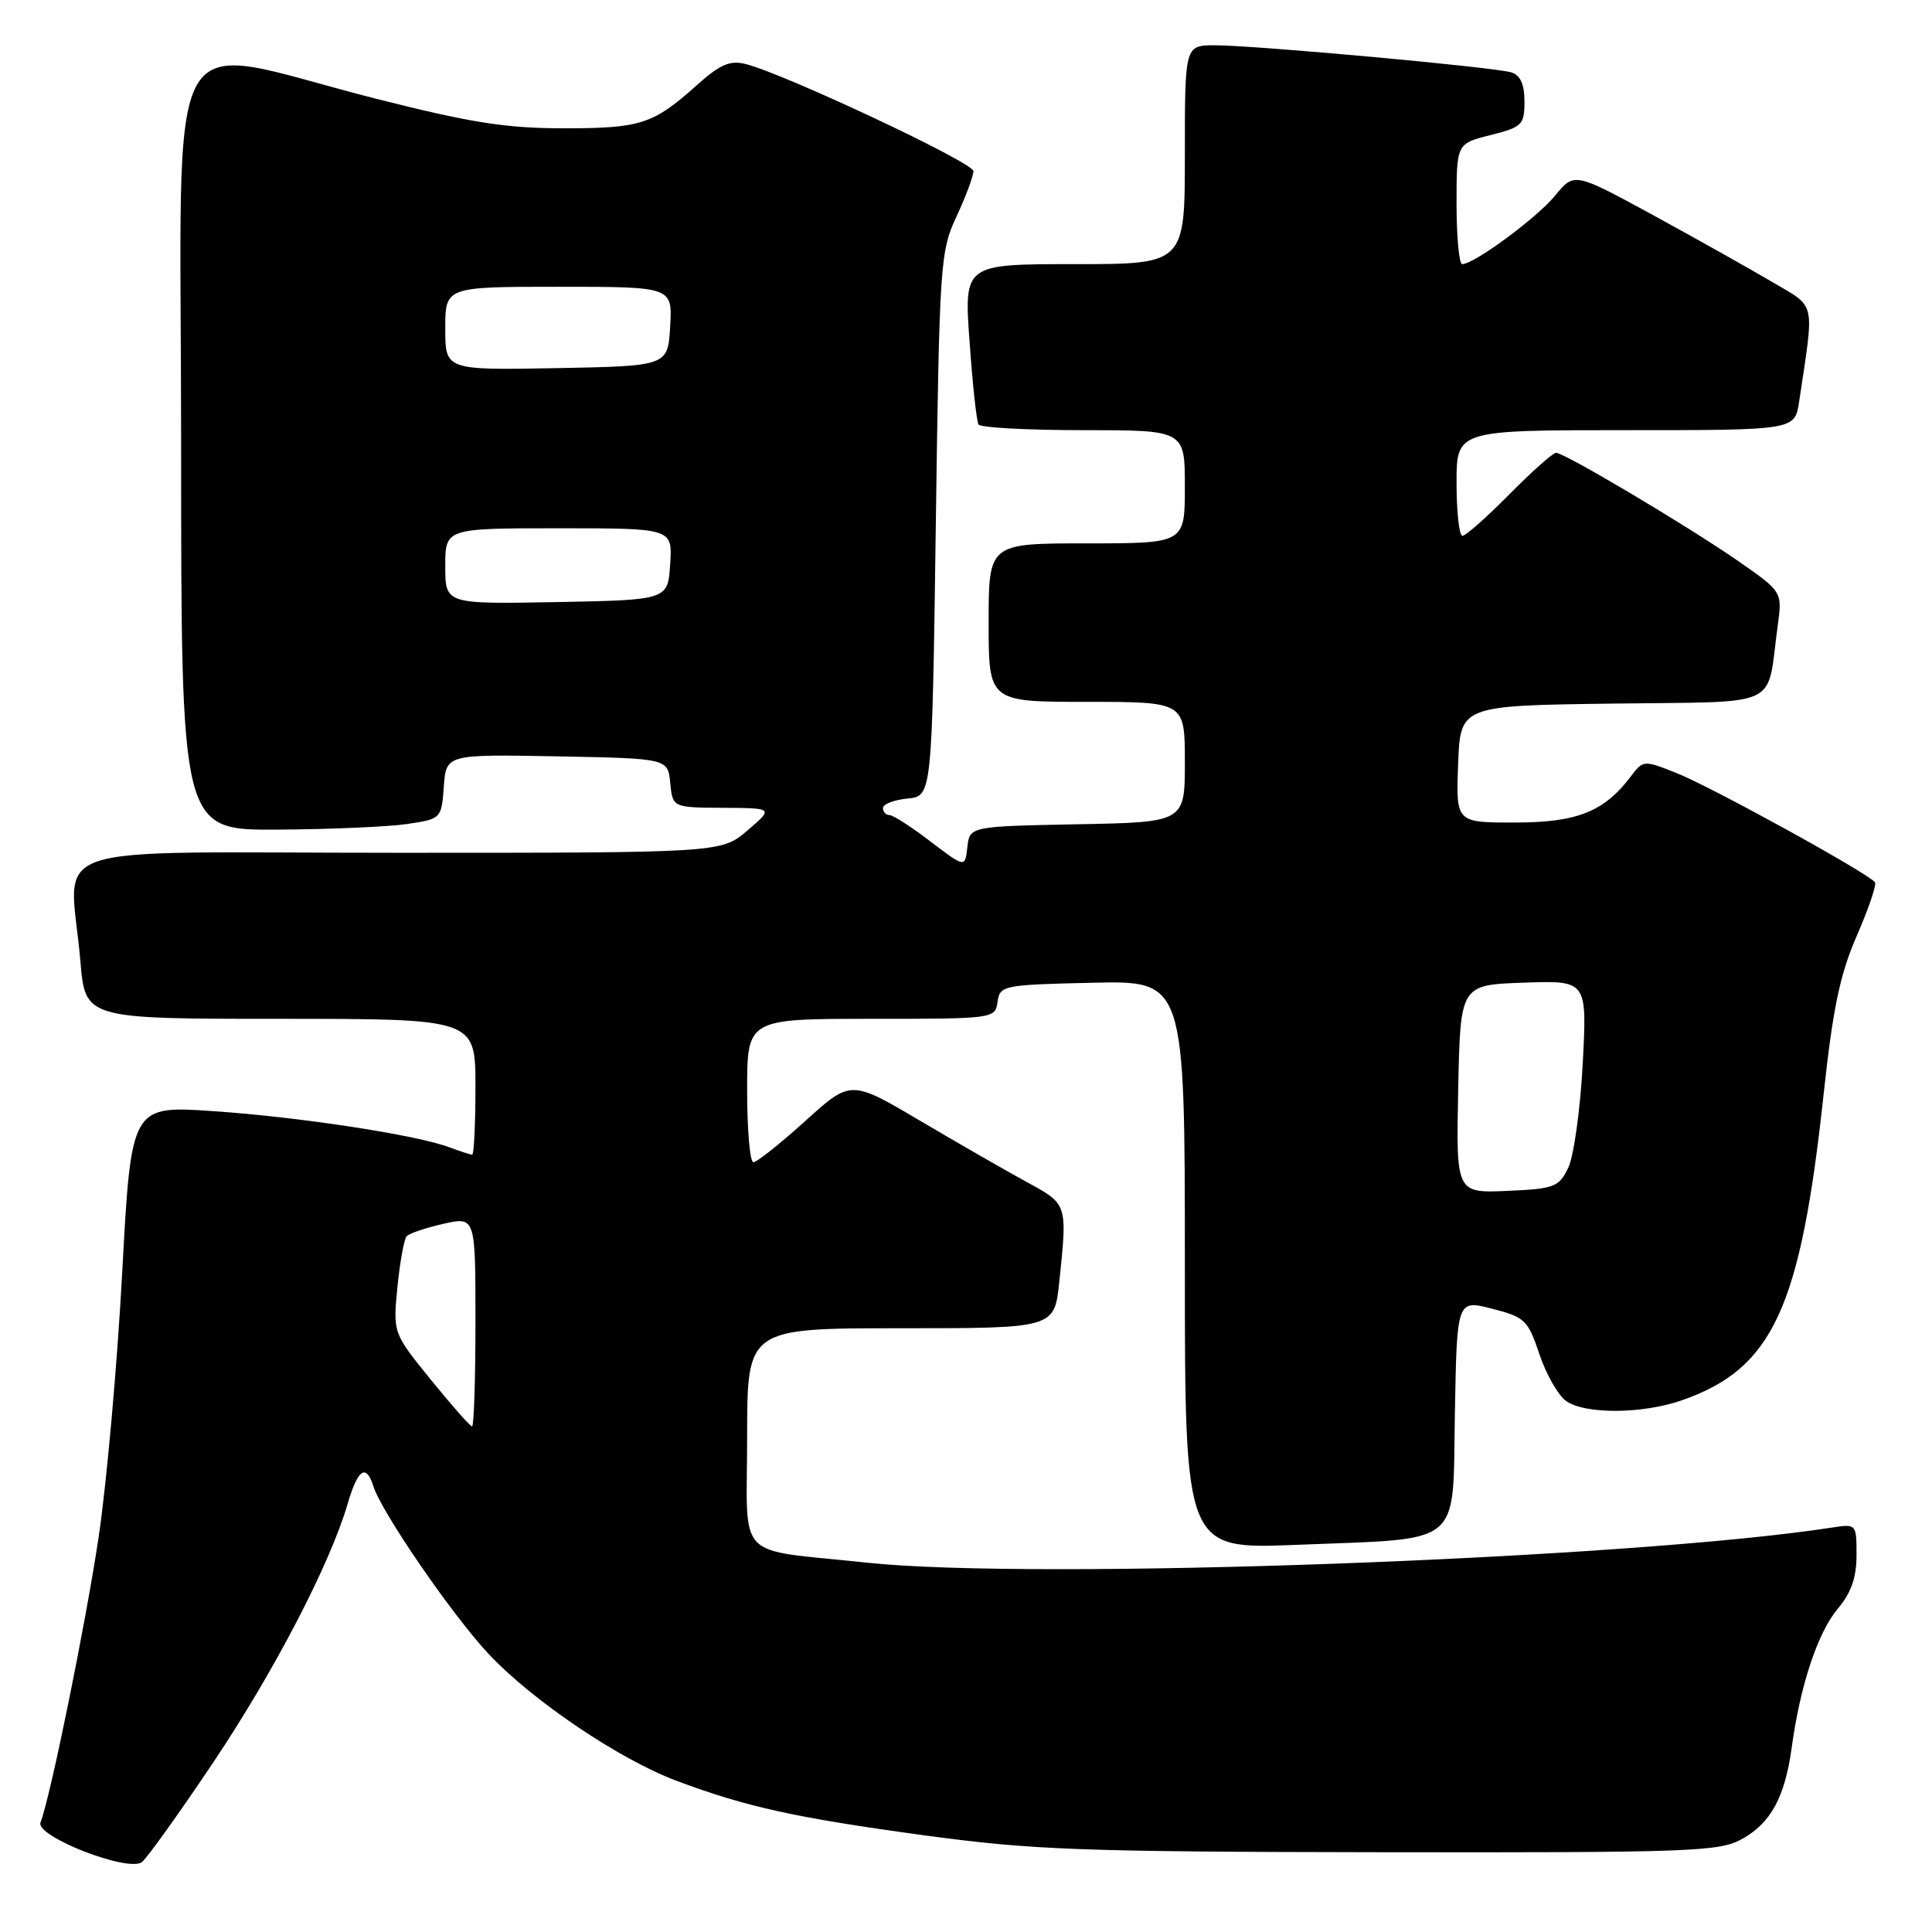 <?xml version="1.0" encoding="UTF-8" standalone="no"?>
<!DOCTYPE svg PUBLIC "-//W3C//DTD SVG 1.1//EN" "http://www.w3.org/Graphics/SVG/1.1/DTD/svg11.dtd" >
<svg xmlns="http://www.w3.org/2000/svg" xmlns:xlink="http://www.w3.org/1999/xlink" version="1.1" viewBox="0 0 256 256">
 <g >
 <path fill="currentColor"
d=" M 28.23 233.57 C 36.32 221.50 43.73 207.26 46.07 199.25 C 47.42 194.63 48.52 193.90 49.48 196.95 C 50.58 200.41 59.91 213.99 64.71 219.12 C 70.53 225.34 82.07 233.13 89.68 235.98 C 98.93 239.44 105.40 240.86 122.47 243.19 C 136.85 245.14 143.07 245.37 183.00 245.43 C 223.73 245.49 227.77 245.35 230.73 243.73 C 234.64 241.60 236.51 238.17 237.42 231.50 C 238.54 223.31 240.86 216.32 243.51 213.17 C 245.29 211.06 246.00 209.03 246.00 206.06 C 246.00 201.94 245.98 201.91 242.75 202.41 C 215.71 206.58 137.02 209.44 114.86 207.06 C 97.09 205.15 99.00 207.16 99.00 190.39 C 99.00 176.00 99.00 176.00 119.36 176.00 C 139.72 176.00 139.72 176.00 140.36 169.85 C 141.44 159.48 141.48 159.58 136.04 156.62 C 133.31 155.13 126.95 151.48 121.91 148.50 C 112.73 143.08 112.73 143.08 106.70 148.54 C 103.38 151.54 100.29 154.00 99.83 154.00 C 99.37 154.00 99.00 149.72 99.00 144.50 C 99.00 135.00 99.00 135.00 115.43 135.00 C 131.71 135.00 131.86 134.98 132.18 132.75 C 132.49 130.57 132.91 130.49 144.75 130.22 C 157.00 129.94 157.00 129.94 157.00 167.61 C 157.00 205.29 157.00 205.29 171.75 204.70 C 194.15 203.80 192.45 205.21 192.78 187.29 C 193.05 172.22 193.05 172.22 197.70 173.41 C 202.05 174.52 202.46 174.91 203.97 179.41 C 204.85 182.05 206.43 184.84 207.48 185.61 C 209.97 187.43 217.66 187.38 222.94 185.52 C 234.92 181.29 238.57 173.38 241.64 145.00 C 242.86 133.63 243.81 129.10 246.02 124.03 C 247.57 120.47 248.67 117.27 248.45 116.92 C 247.79 115.84 226.73 104.24 222.12 102.42 C 217.81 100.71 217.73 100.71 216.09 102.88 C 212.56 107.56 208.97 108.99 200.71 108.99 C 192.92 109.00 192.92 109.00 193.21 101.25 C 193.50 93.50 193.50 93.50 213.68 93.23 C 236.45 92.92 234.03 94.06 235.55 82.95 C 236.17 78.41 236.17 78.41 230.33 74.35 C 223.66 69.72 207.31 60.00 206.19 60.00 C 205.77 60.00 202.99 62.47 200.00 65.50 C 197.01 68.52 194.22 71.00 193.78 71.00 C 193.35 71.00 193.00 67.85 193.00 64.00 C 193.00 57.00 193.00 57.00 215.41 57.00 C 237.82 57.00 237.82 57.00 238.39 53.25 C 240.43 39.60 240.71 40.84 234.82 37.36 C 231.89 35.63 224.80 31.65 219.05 28.51 C 208.60 22.82 208.60 22.82 206.05 25.93 C 203.63 28.88 195.35 34.99 193.75 35.00 C 193.34 35.00 193.00 31.41 193.00 27.01 C 193.00 19.03 193.00 19.03 197.50 17.90 C 201.70 16.84 202.00 16.54 202.00 13.45 C 202.00 11.17 201.46 9.97 200.25 9.59 C 198.03 8.90 166.29 6.00 160.98 6.00 C 157.00 6.00 157.00 6.00 157.00 20.50 C 157.00 35.00 157.00 35.00 142.37 35.00 C 127.74 35.00 127.74 35.00 128.47 45.25 C 128.87 50.89 129.40 55.84 129.66 56.25 C 129.91 56.66 136.17 57.00 143.56 57.00 C 157.00 57.00 157.00 57.00 157.00 64.50 C 157.00 72.00 157.00 72.00 144.00 72.00 C 131.00 72.00 131.00 72.00 131.00 82.50 C 131.00 93.00 131.00 93.00 144.00 93.00 C 157.00 93.00 157.00 93.00 157.00 100.97 C 157.00 108.95 157.00 108.95 142.75 109.22 C 128.50 109.50 128.50 109.50 128.18 112.25 C 127.87 114.99 127.87 114.99 123.29 111.50 C 120.77 109.57 118.33 108.00 117.86 108.00 C 117.39 108.00 117.00 107.58 117.00 107.06 C 117.00 106.55 118.46 105.99 120.25 105.81 C 123.50 105.50 123.50 105.50 124.00 69.50 C 124.48 34.81 124.58 33.32 126.75 28.67 C 127.99 26.01 128.99 23.31 128.98 22.67 C 128.97 21.53 103.95 9.78 98.79 8.48 C 96.72 7.96 95.40 8.54 92.35 11.27 C 86.53 16.48 84.91 17.00 74.72 17.00 C 67.07 17.00 62.41 16.27 49.90 13.10 C 20.91 5.76 24.00 0.30 24.00 58.91 C 24.00 110.00 24.00 110.00 36.75 109.93 C 43.76 109.89 51.52 109.55 54.00 109.18 C 58.46 108.51 58.50 108.46 58.81 104.22 C 59.12 99.95 59.12 99.95 73.81 100.22 C 88.50 100.50 88.50 100.50 88.81 103.75 C 89.13 107.00 89.13 107.00 95.81 107.04 C 102.50 107.08 102.50 107.08 99.04 110.04 C 95.58 113.00 95.58 113.00 52.79 113.00 C 4.09 113.00 9.28 111.23 10.65 127.35 C 11.29 135.00 11.29 135.00 37.15 135.00 C 63.00 135.00 63.00 135.00 63.00 144.00 C 63.00 148.95 62.80 153.00 62.57 153.00 C 62.33 153.00 60.99 152.57 59.59 152.04 C 55.29 150.40 39.85 148.03 28.35 147.24 C 17.39 146.48 17.39 146.48 16.20 168.49 C 15.55 180.60 14.15 196.36 13.09 203.53 C 11.39 214.98 6.71 237.98 5.37 241.49 C 4.66 243.33 17.07 248.16 18.82 246.72 C 19.54 246.13 23.78 240.21 28.23 233.57 Z  M 57.08 182.81 C 52.07 176.62 52.07 176.62 52.66 170.56 C 52.99 167.23 53.54 164.19 53.88 163.81 C 54.22 163.43 56.41 162.69 58.75 162.16 C 63.00 161.21 63.00 161.21 63.00 175.11 C 63.00 182.75 62.80 189.00 62.55 189.00 C 62.30 189.00 59.84 186.21 57.08 182.81 Z  M 193.22 144.30 C 193.50 130.50 193.50 130.50 201.90 130.21 C 210.30 129.91 210.30 129.91 209.72 140.92 C 209.40 146.98 208.54 153.18 207.81 154.71 C 206.57 157.30 206.00 157.52 199.71 157.80 C 192.94 158.09 192.94 158.09 193.22 144.30 Z  M 59.00 75.03 C 59.00 70.00 59.00 70.00 74.05 70.00 C 89.11 70.00 89.11 70.00 88.80 74.75 C 88.50 79.50 88.50 79.50 73.75 79.78 C 59.00 80.05 59.00 80.05 59.00 75.03 Z  M 59.00 43.53 C 59.00 38.00 59.00 38.00 74.05 38.00 C 89.10 38.00 89.10 38.00 88.80 43.25 C 88.50 48.50 88.50 48.50 73.75 48.78 C 59.00 49.05 59.00 49.05 59.00 43.53 Z "/>
</g>
</svg>